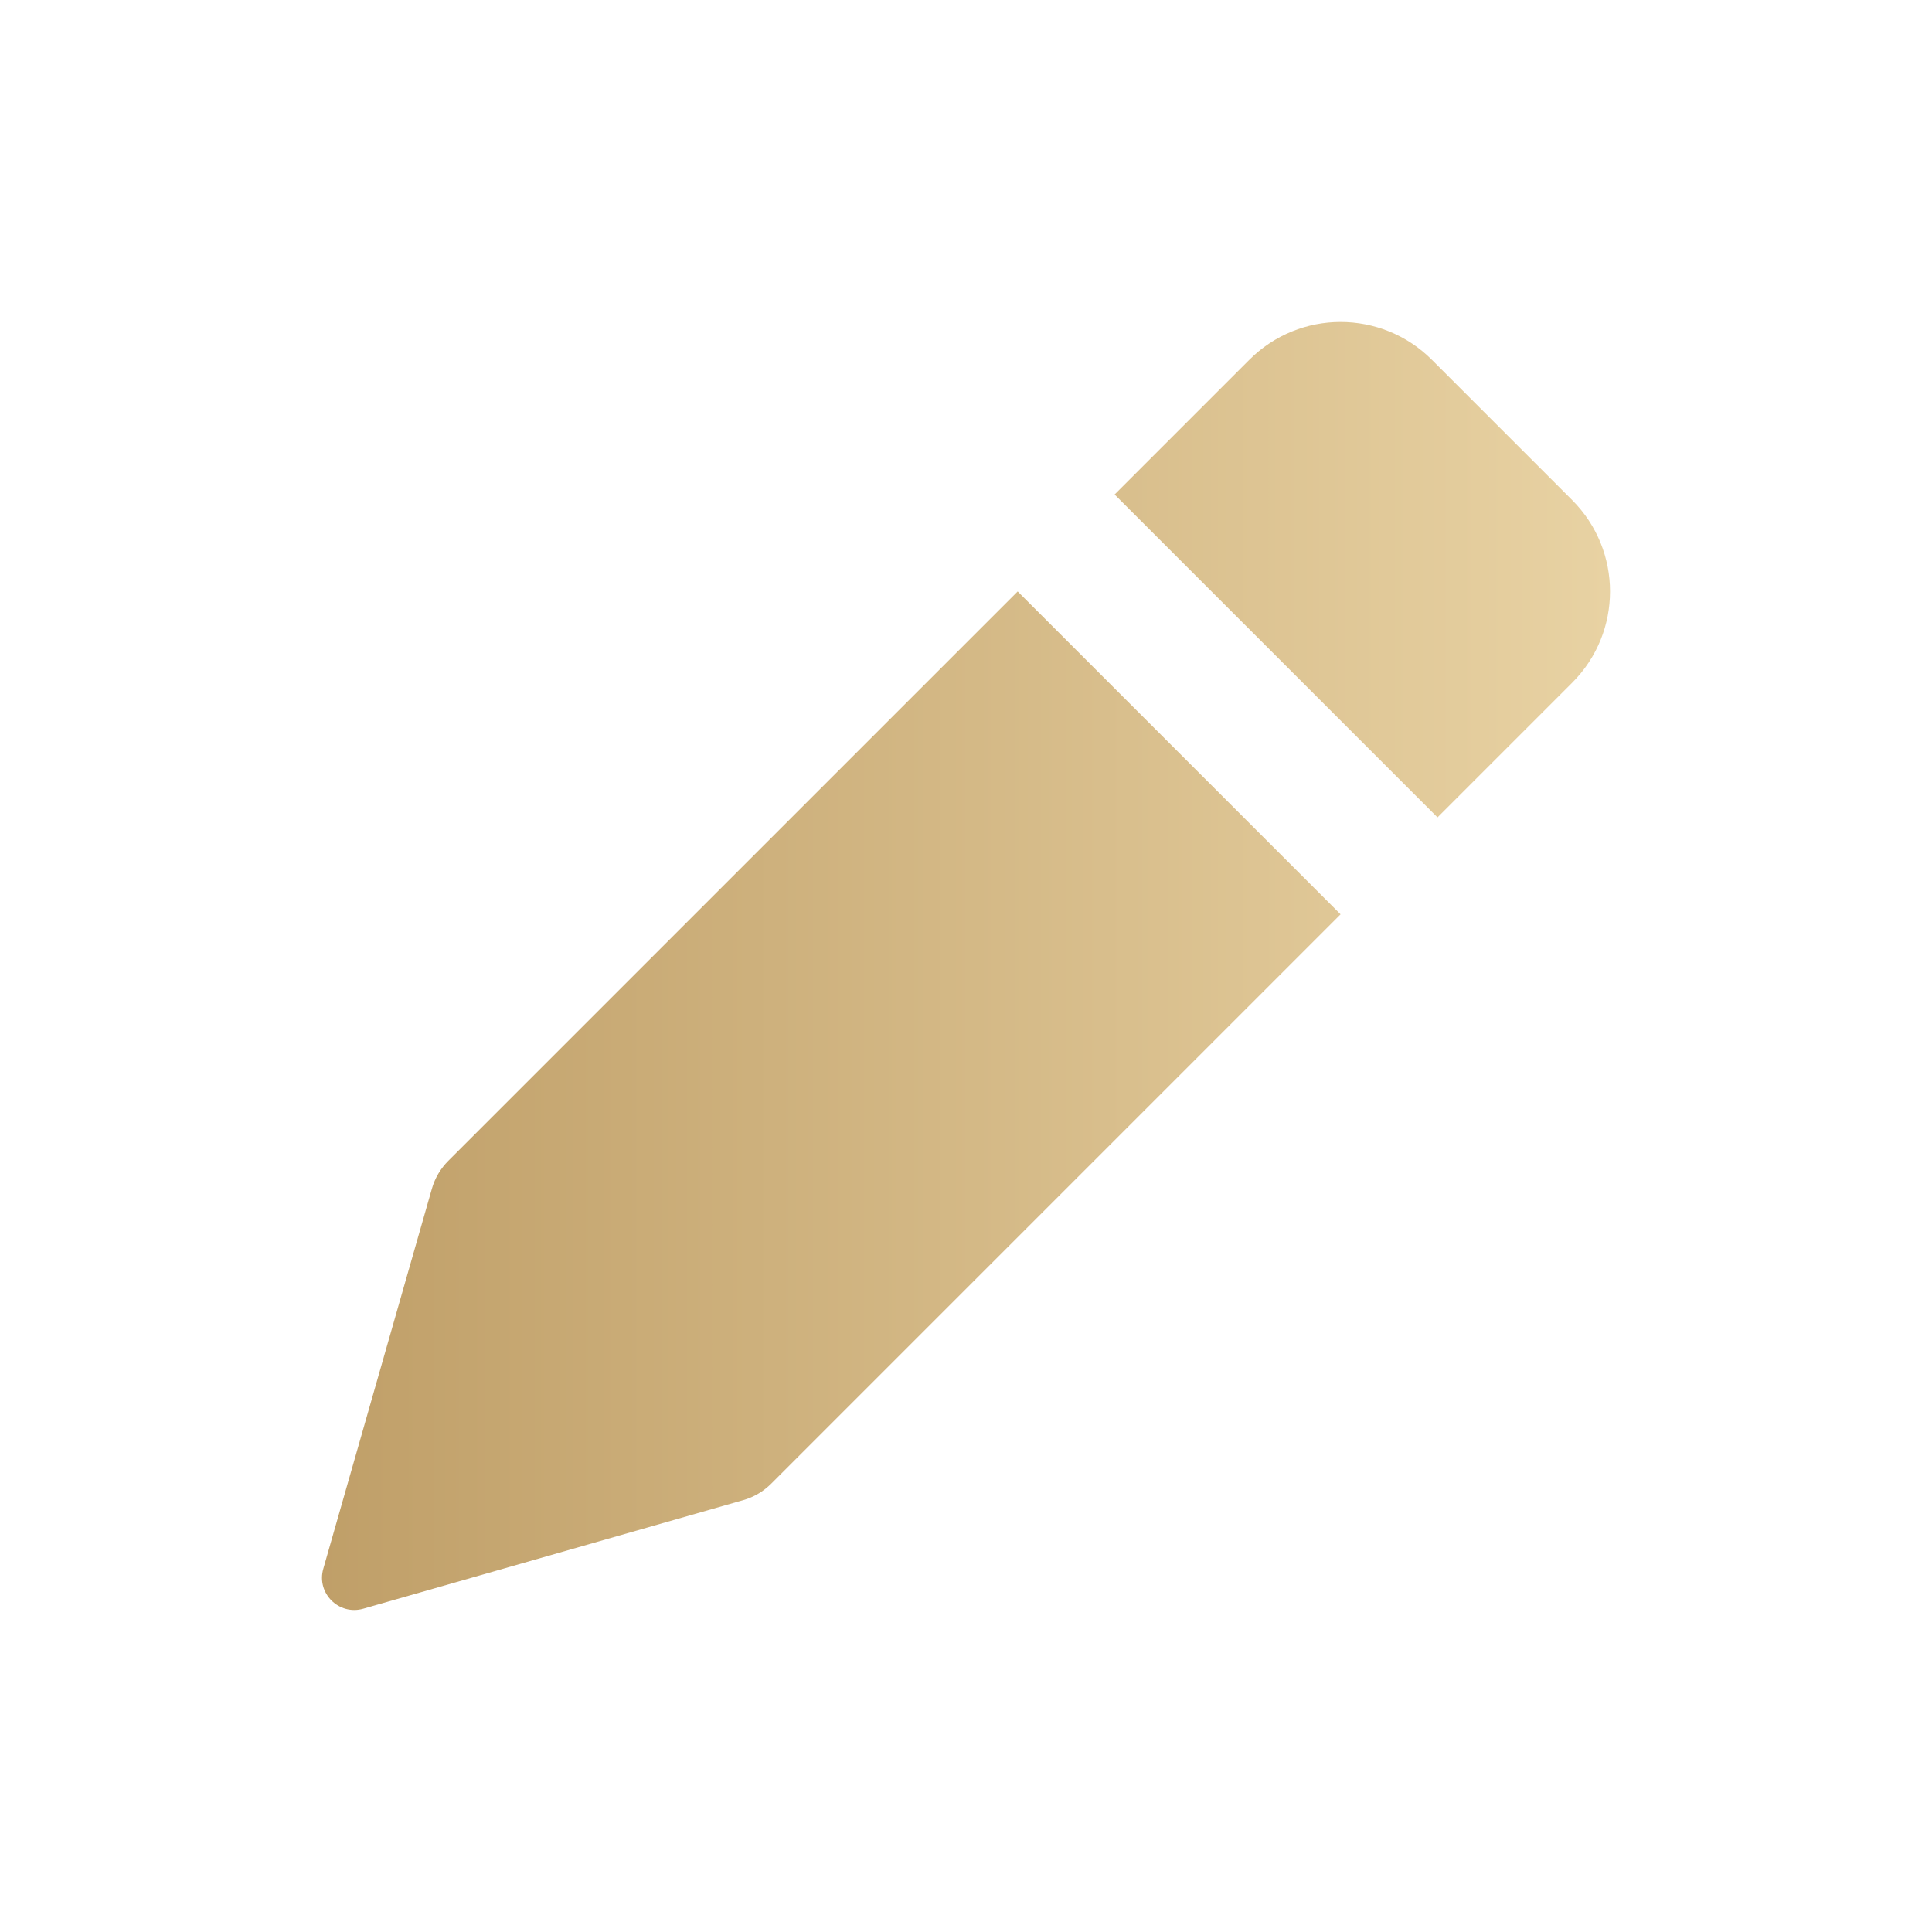 <svg width="24" height="24" viewBox="0 0 24 24" fill="none" xmlns="http://www.w3.org/2000/svg">
<path d="M13.846 6.143L17.857 10.154L19.53 8.481C20.157 7.855 20.157 6.839 19.53 6.212L17.788 4.47C17.161 3.843 16.145 3.843 15.519 4.47L13.846 6.143Z" fill="url(#paint0_linear_2275_11273)"/>
<path d="M4.016 19.488L5.365 14.767C5.402 14.636 5.473 14.516 5.569 14.42L12.642 7.347L16.653 11.358L9.58 18.431C9.484 18.527 9.364 18.598 9.233 18.635L4.512 19.984C4.209 20.07 3.929 19.791 4.016 19.488Z" fill="url(#paint1_linear_2275_11273)"/>
<defs>
<linearGradient id="paint0_linear_2275_11273" x1="3.348" y1="11.794" x2="20" y2="11.794" gradientUnits="userSpaceOnUse">
<stop stop-color="#BE9D66"/>
<stop offset="1" stop-color="#E8D2A3"/>
</linearGradient>
<linearGradient id="paint1_linear_2275_11273" x1="3.348" y1="11.794" x2="20" y2="11.794" gradientUnits="userSpaceOnUse">
<stop stop-color="#BE9D66"/>
<stop offset="1" stop-color="#E8D2A3"/>
</linearGradient>
</defs>
</svg>
